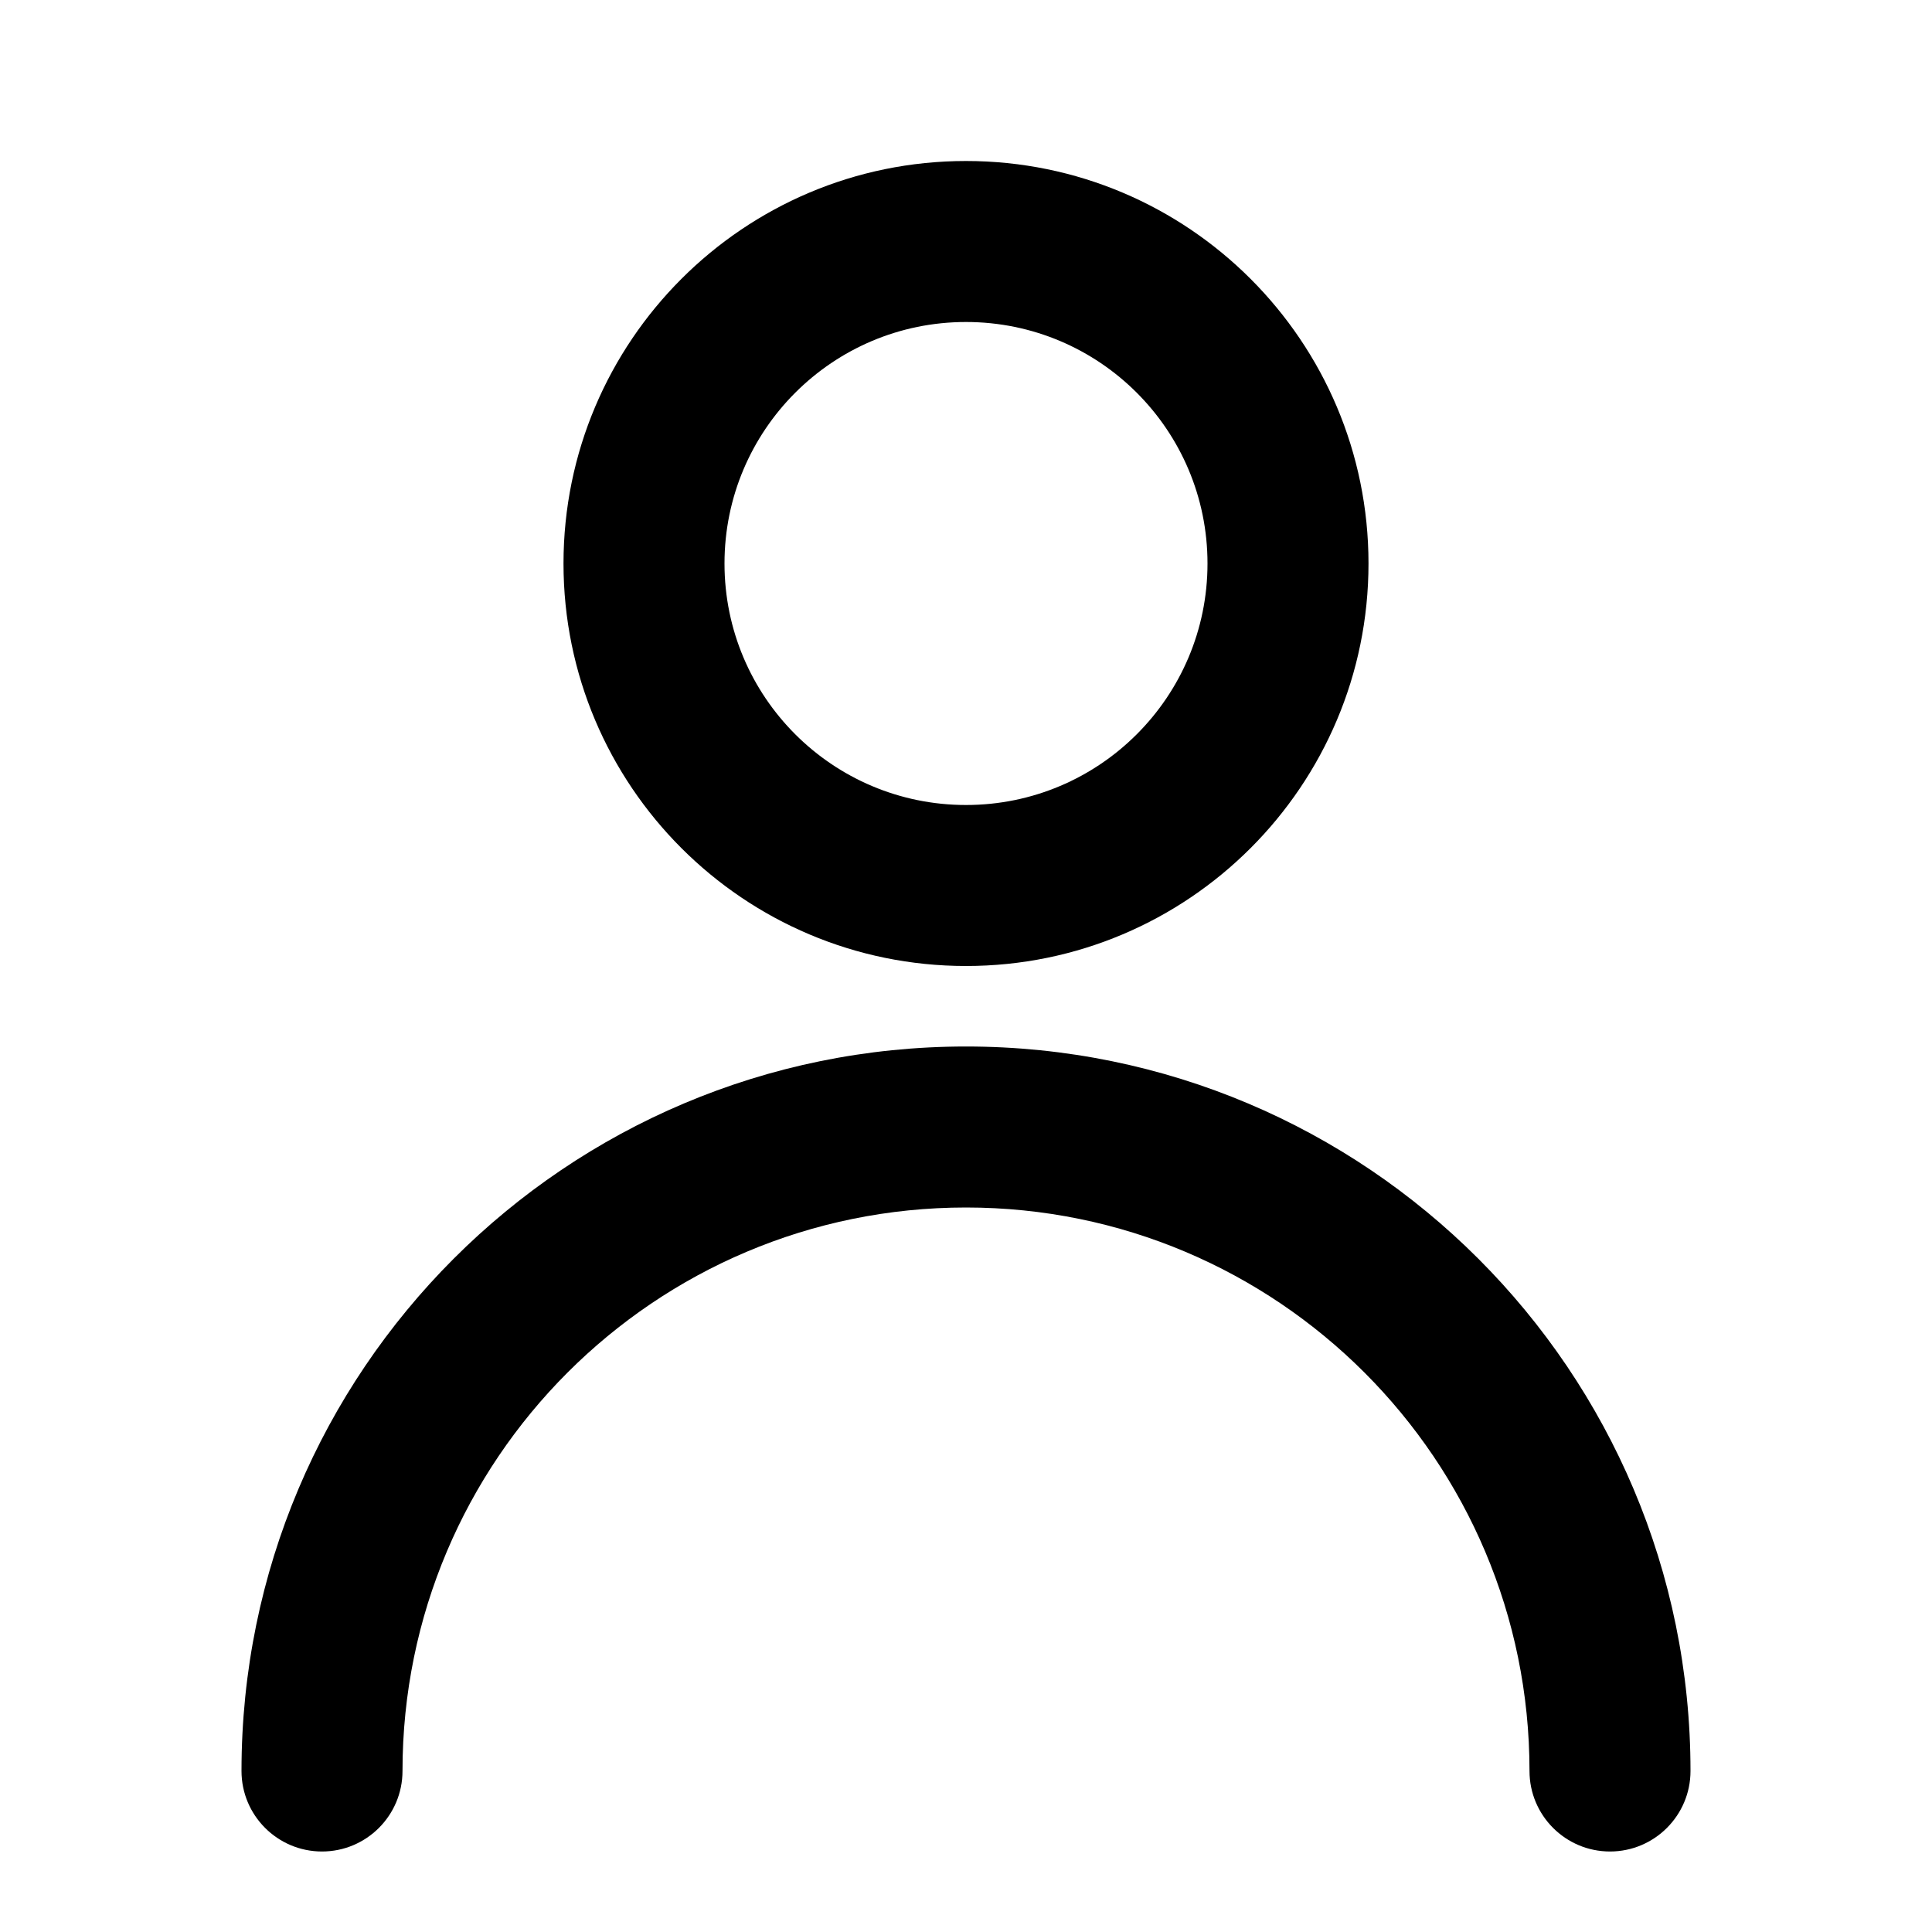 <svg width="24" height="24" viewBox="0 0 24 24" fill="currentColor" xmlns="http://www.w3.org/2000/svg">
<path fill-rule="evenodd" clip-rule="evenodd" d="M15 7C15 8.657 13.657 10 12 10C10.343 10 9 8.657 9 7C9 5.343 10.343 4 12 4C13.657 4 15 5.343 15 7ZM17 7C17 9.761 14.761 12 12 12C9.239 12 7 9.761 7 7C7 4.239 9.239 2 12 2C14.761 2 17 4.239 17 7ZM5 22C5 18.134 8.134 15 12 15C15.866 15 19 18.134 19 22C19 22.552 19.448 23 20 23C20.552 23 21 22.552 21 22C21 17.029 16.971 13 12 13C7.029 13 3 17.029 3 22C3 22.552 3.448 23 4 23C4.552 23 5 22.552 5 22Z" />
</svg>
